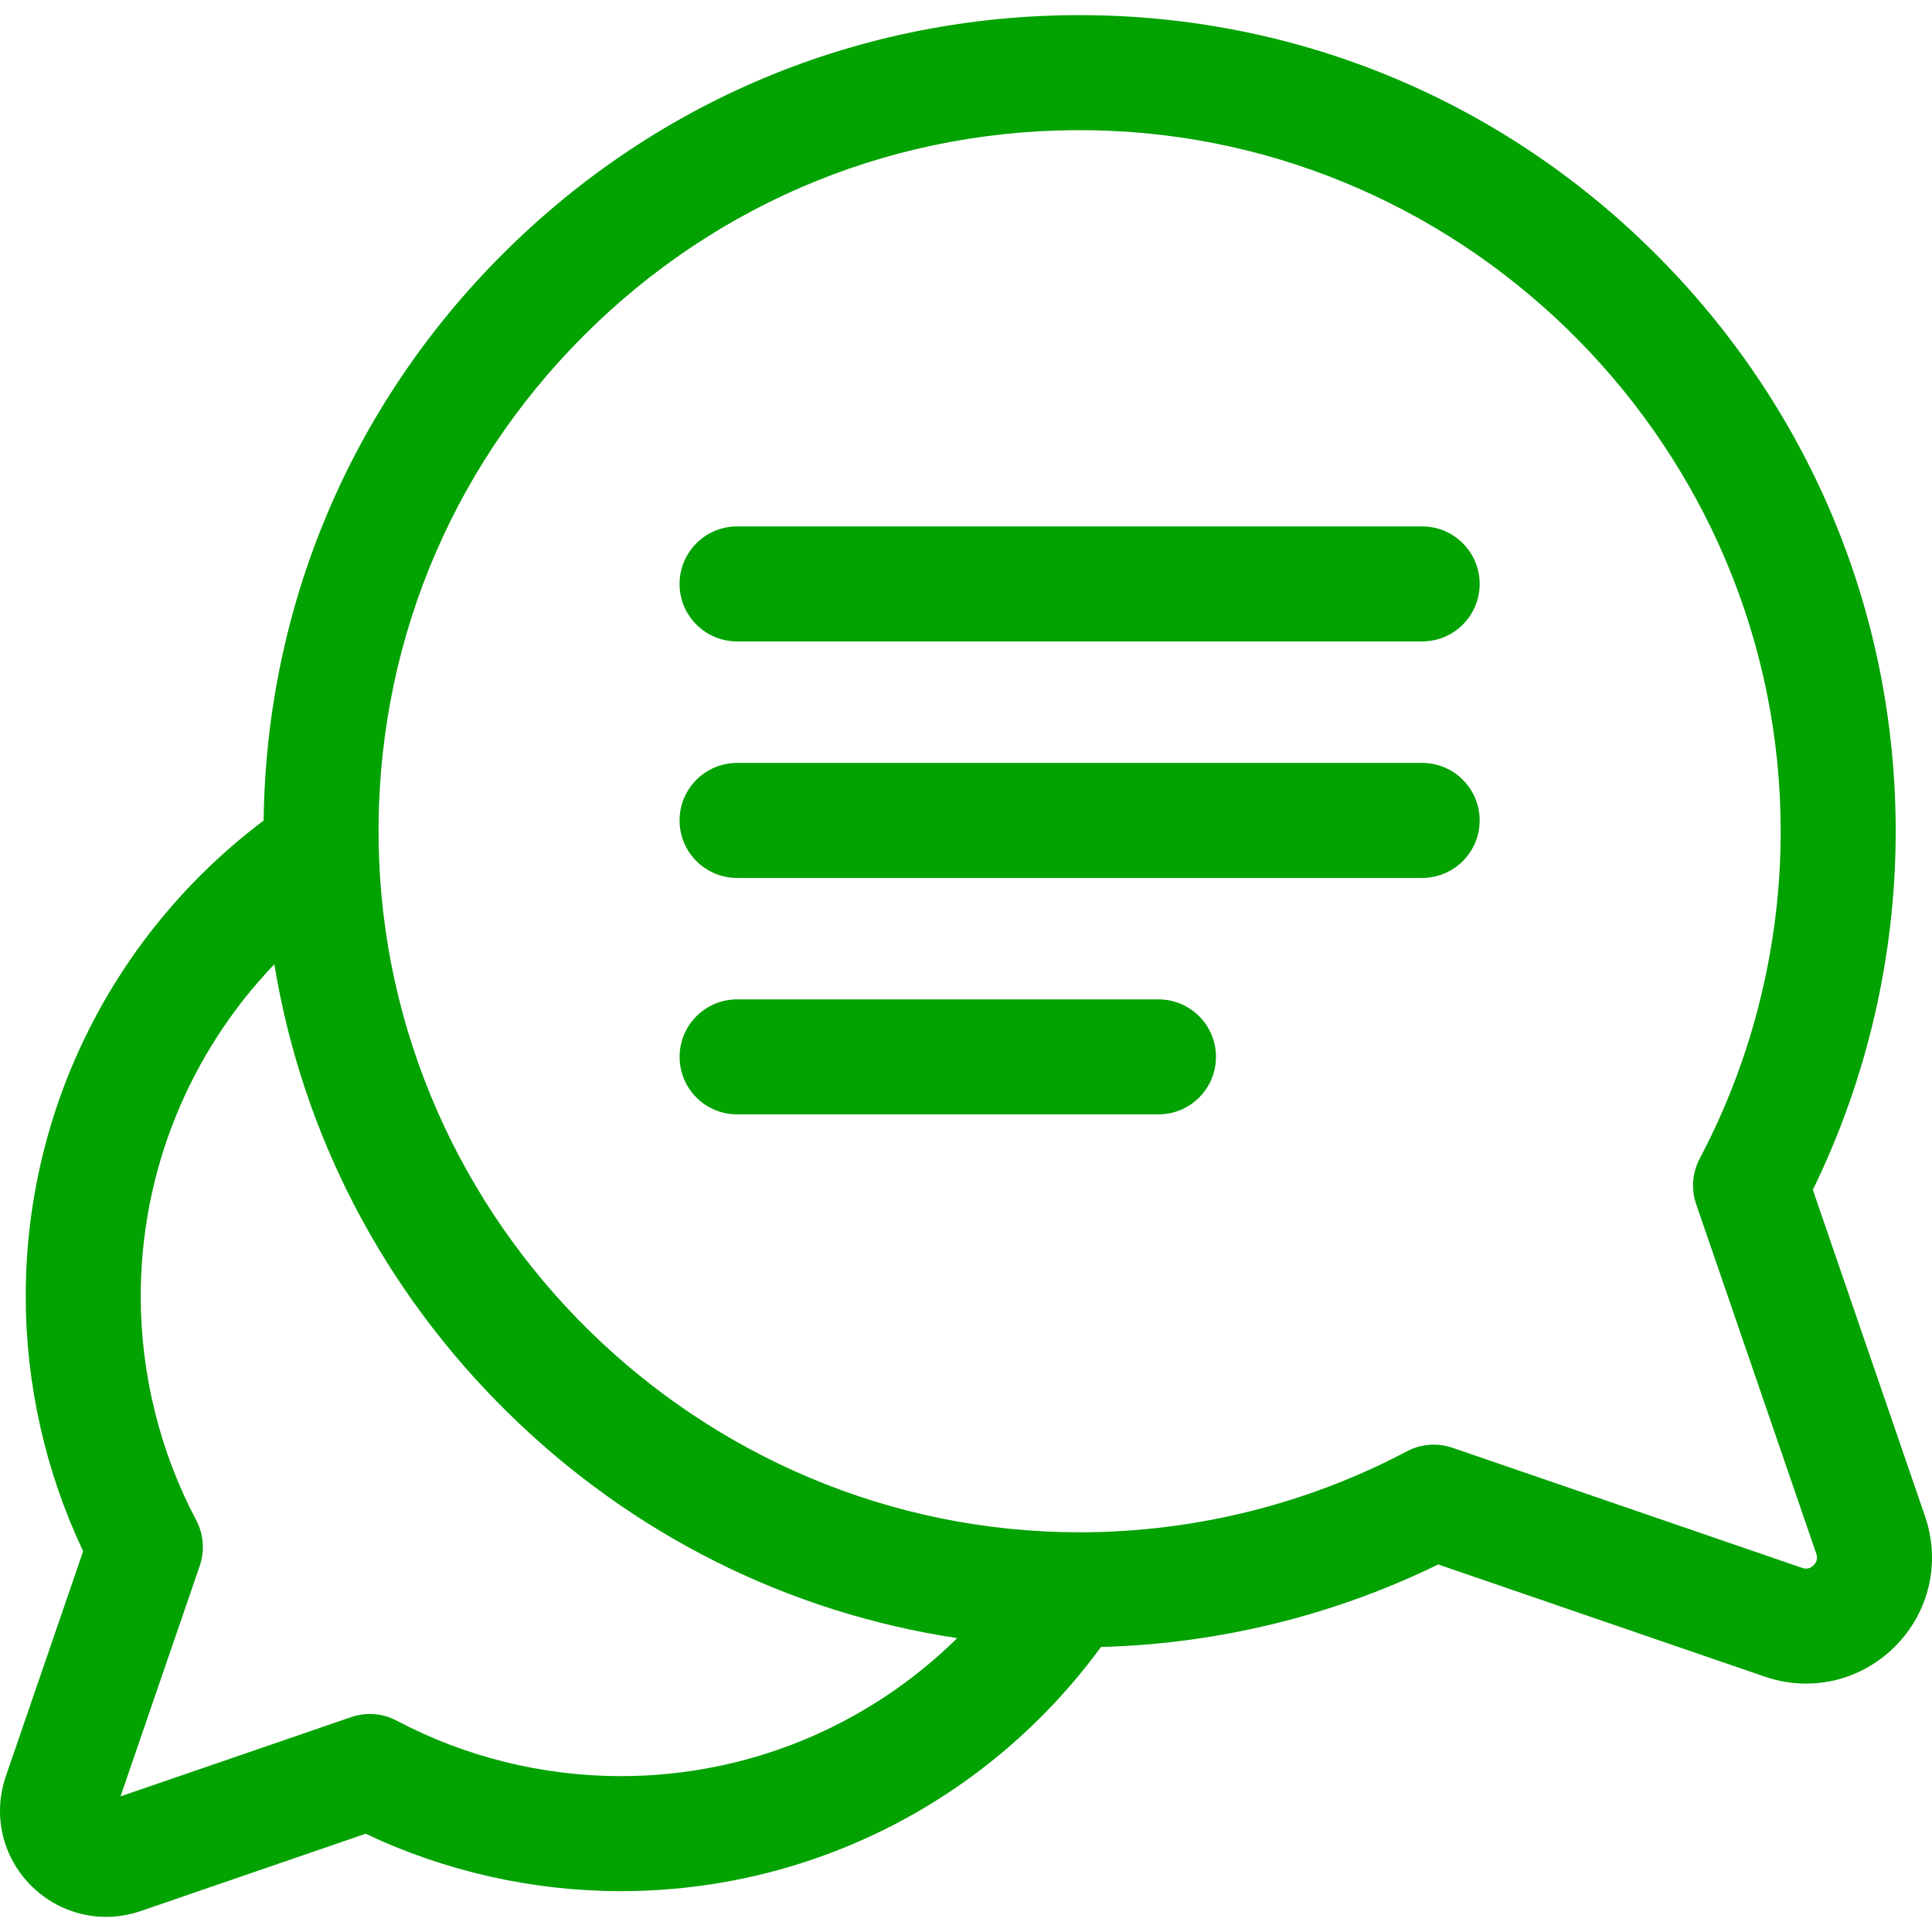 <svg width="53" height="53" viewBox="0 0 53 53" fill="none" xmlns="http://www.w3.org/2000/svg">
<g clip-path="url(#clip0_130_206)">
<path d="M52.809 41.597L49.731 32.639C51.215 29.606 51.999 26.232 52.004 22.838C52.013 16.936 49.73 11.356 45.575 7.125C41.419 2.894 35.88 0.512 29.98 0.418C23.861 0.322 18.11 2.649 13.787 6.972C9.618 11.141 7.306 16.637 7.232 22.51C3.123 25.604 0.698 30.427 0.706 35.579C0.71 37.99 1.253 40.387 2.281 42.554L0.161 48.724C-0.204 49.785 0.062 50.937 0.855 51.73C1.414 52.288 2.15 52.585 2.906 52.585C3.225 52.585 3.547 52.532 3.861 52.425L10.031 50.304C12.199 51.333 14.595 51.875 17.006 51.879C17.015 51.879 17.023 51.879 17.032 51.879C22.26 51.879 27.12 49.391 30.203 45.181C33.41 45.097 36.584 44.32 39.453 42.917L48.412 45.995C48.785 46.123 49.168 46.186 49.546 46.186C50.446 46.186 51.32 45.833 51.984 45.169C52.926 44.227 53.242 42.858 52.809 41.597ZM17.032 48.724C17.025 48.724 17.018 48.724 17.011 48.724C14.877 48.721 12.758 48.195 10.883 47.203C10.498 46.999 10.045 46.964 9.633 47.105L3.306 49.28L5.48 42.953C5.621 42.54 5.586 42.088 5.382 41.702C4.39 39.827 3.864 37.709 3.861 35.575C3.856 32.142 5.191 28.889 7.526 26.452C8.289 31.102 10.505 35.386 13.94 38.76C17.349 42.109 21.635 44.241 26.259 44.938C23.817 47.345 20.526 48.724 17.032 48.724ZM49.753 42.938C49.663 43.028 49.556 43.053 49.437 43.011L39.846 39.716C39.68 39.659 39.506 39.63 39.334 39.63C39.079 39.63 38.826 39.692 38.596 39.813C35.858 41.262 32.764 42.03 29.648 42.035C29.637 42.035 29.628 42.035 29.618 42.035C19.177 42.035 10.553 33.553 10.387 23.115C10.304 17.858 12.303 12.917 16.018 9.203C19.732 5.489 24.674 3.49 29.93 3.573C40.378 3.738 48.866 12.379 48.849 22.833C48.845 25.949 48.076 29.044 46.628 31.782C46.424 32.167 46.389 32.62 46.53 33.032L49.826 42.623C49.867 42.742 49.842 42.849 49.753 42.938Z" fill="#02a200"/>
<path d="M39.014 14.441H20.22C19.349 14.441 18.642 15.148 18.642 16.019C18.642 16.89 19.349 17.596 20.22 17.596H39.014C39.885 17.596 40.591 16.89 40.591 16.019C40.591 15.148 39.885 14.441 39.014 14.441Z" fill="#02a200"/>
<path d="M39.014 20.929H20.22C19.349 20.929 18.642 21.636 18.642 22.507C18.642 23.378 19.349 24.084 20.22 24.084H39.014C39.885 24.084 40.591 23.378 40.591 22.507C40.591 21.636 39.885 20.929 39.014 20.929Z" fill="#02a200"/>
<path d="M31.78 27.416H20.22C19.349 27.416 18.643 28.122 18.643 28.993C18.643 29.864 19.349 30.57 20.22 30.57H31.78C32.651 30.57 33.357 29.864 33.357 28.993C33.357 28.122 32.651 27.416 31.78 27.416Z" fill="#02a200"/>
</g>
<defs>
<clipPath id="clip0_130_206">
<rect width="53" height="53" fill="white"/>
</clipPath>
</defs>
</svg>
